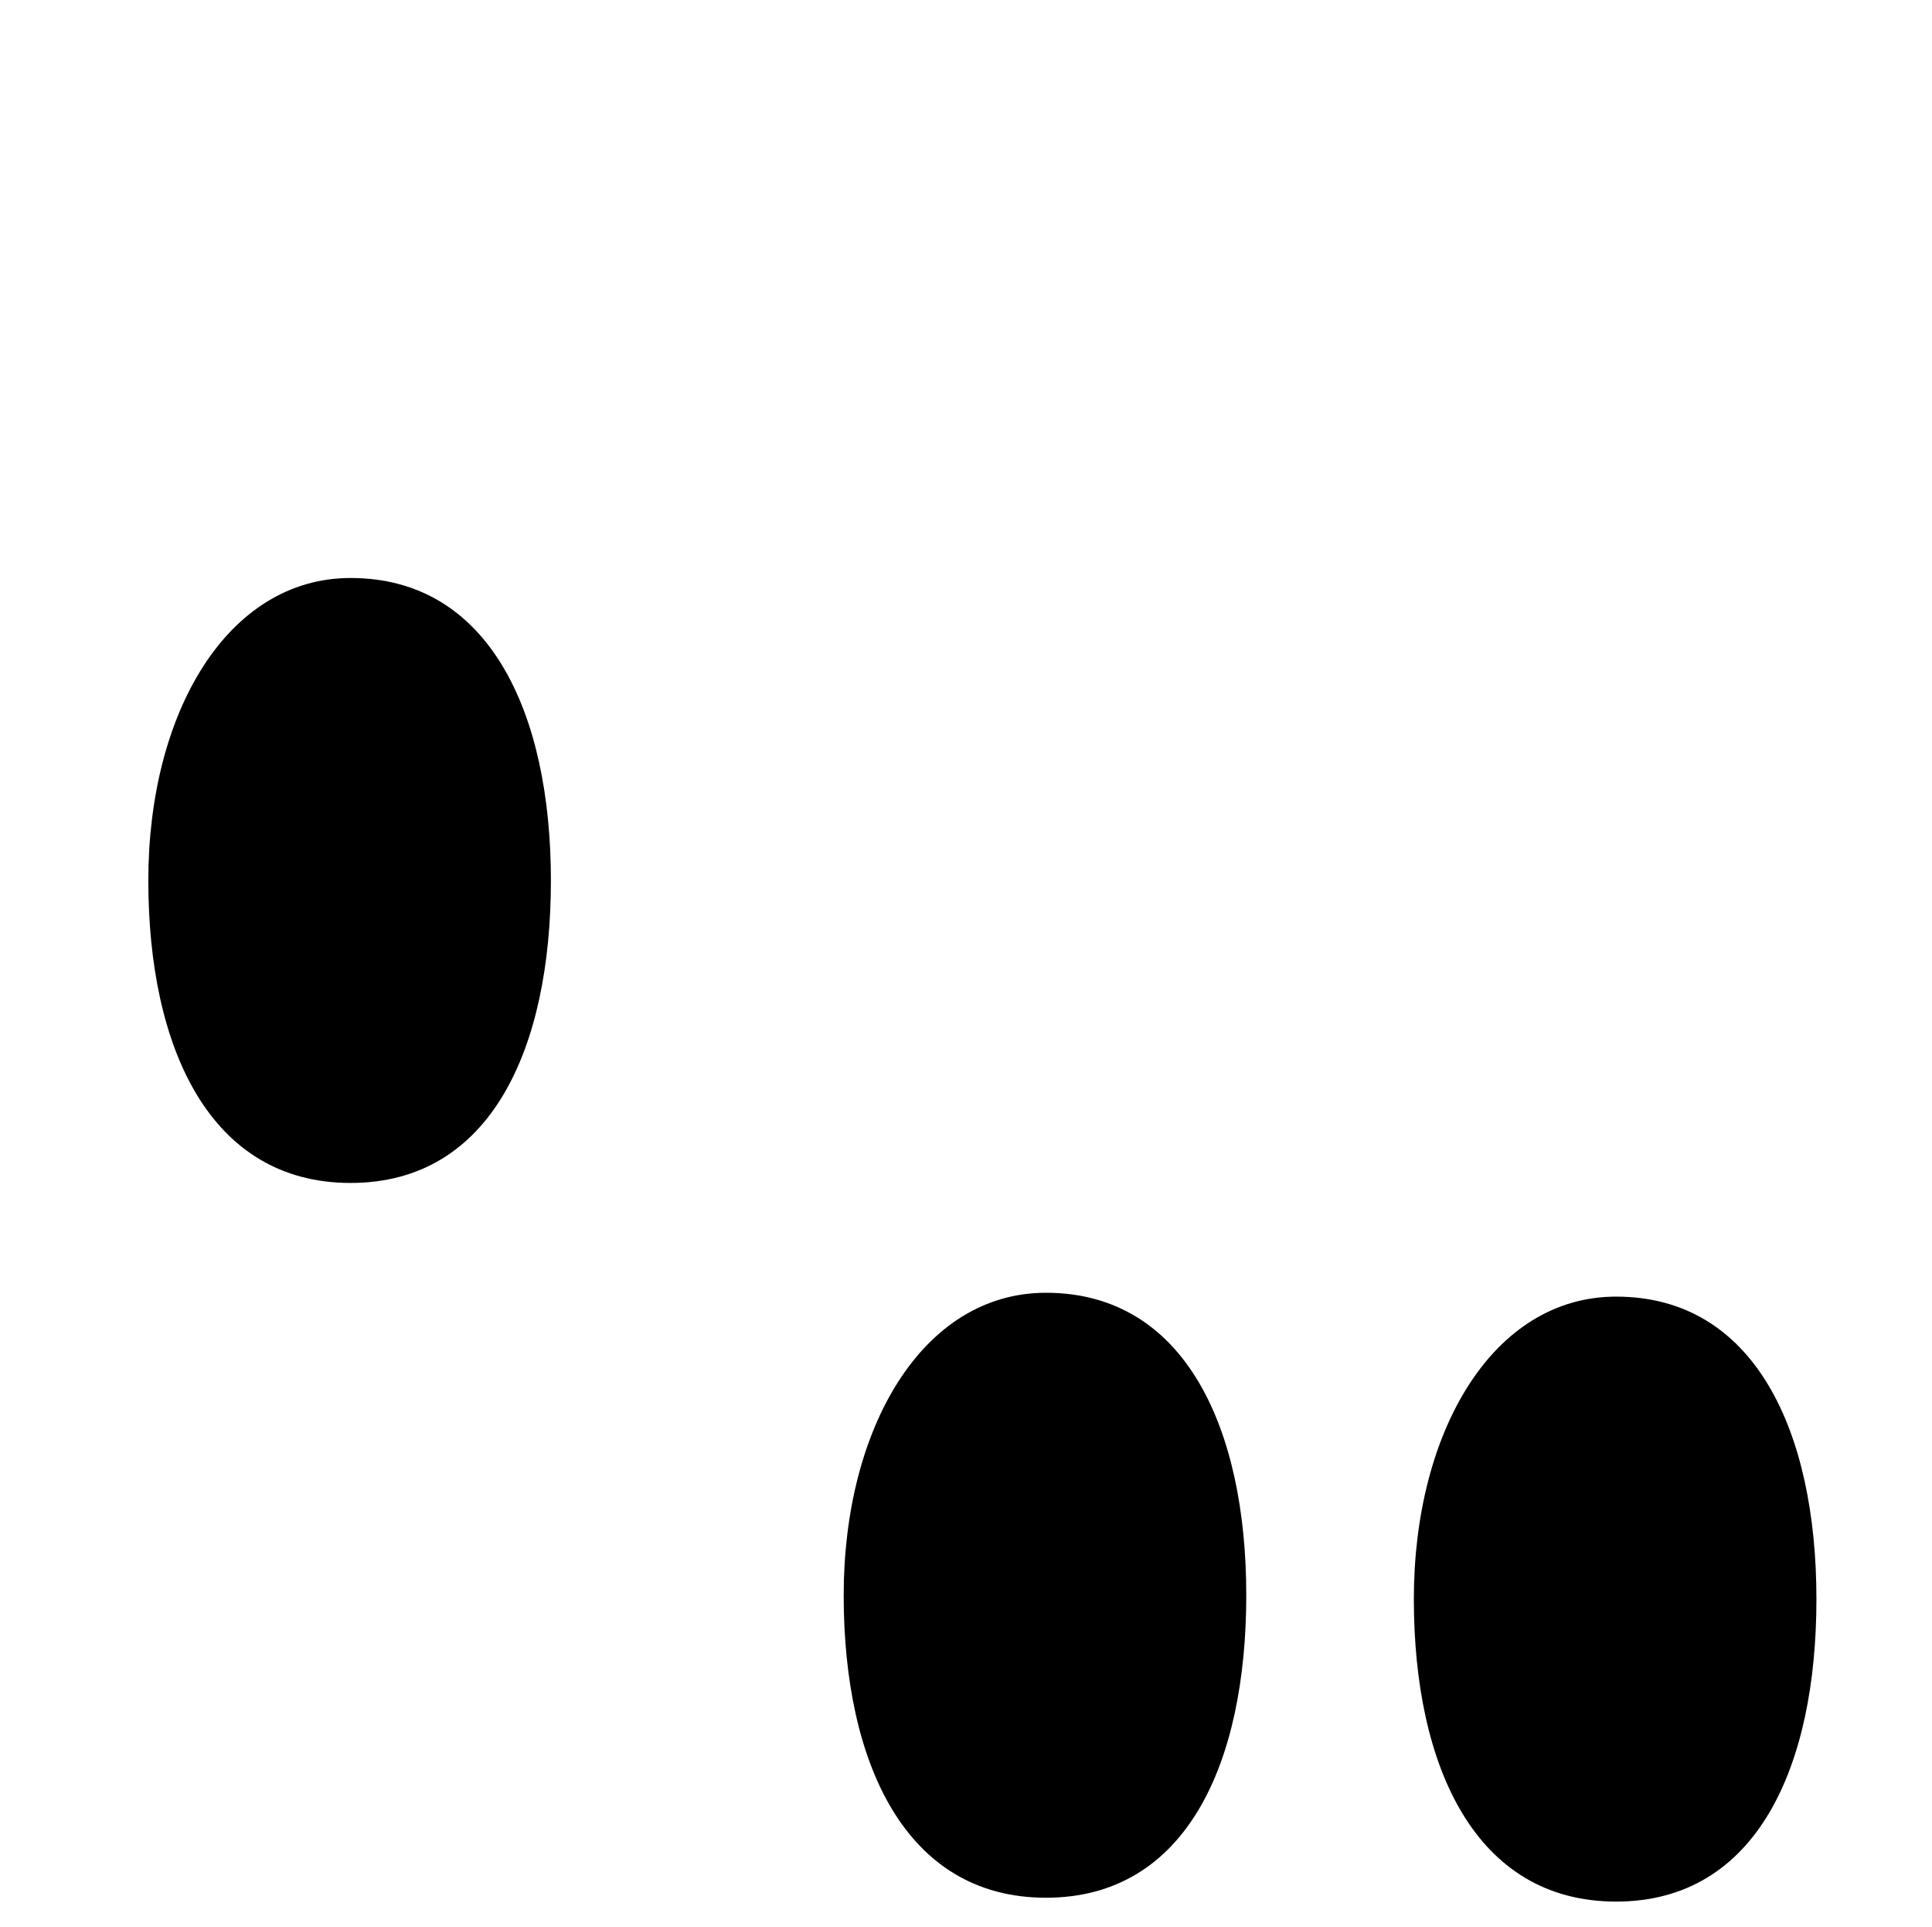 <svg xmlns="http://www.w3.org/2000/svg" viewBox="0 0 1003 1000"><path d="M604,300l-502,700M182,614c73,0,104-70,104-157c0-87-32-157-104-157c-64,0-105,70-105,157c0,87,32,157,105,157ZM438,828c0,87,32,157,105,157c73,0,104-70,104-157c0-87-32-157-104-157c-64,0-105,70-105,157ZM734,830c0,87,32,157,105,157c73,0,104-70,104-157c0-87-32-157-104-157c-64,0-105,70-105,157Z"></path></svg>